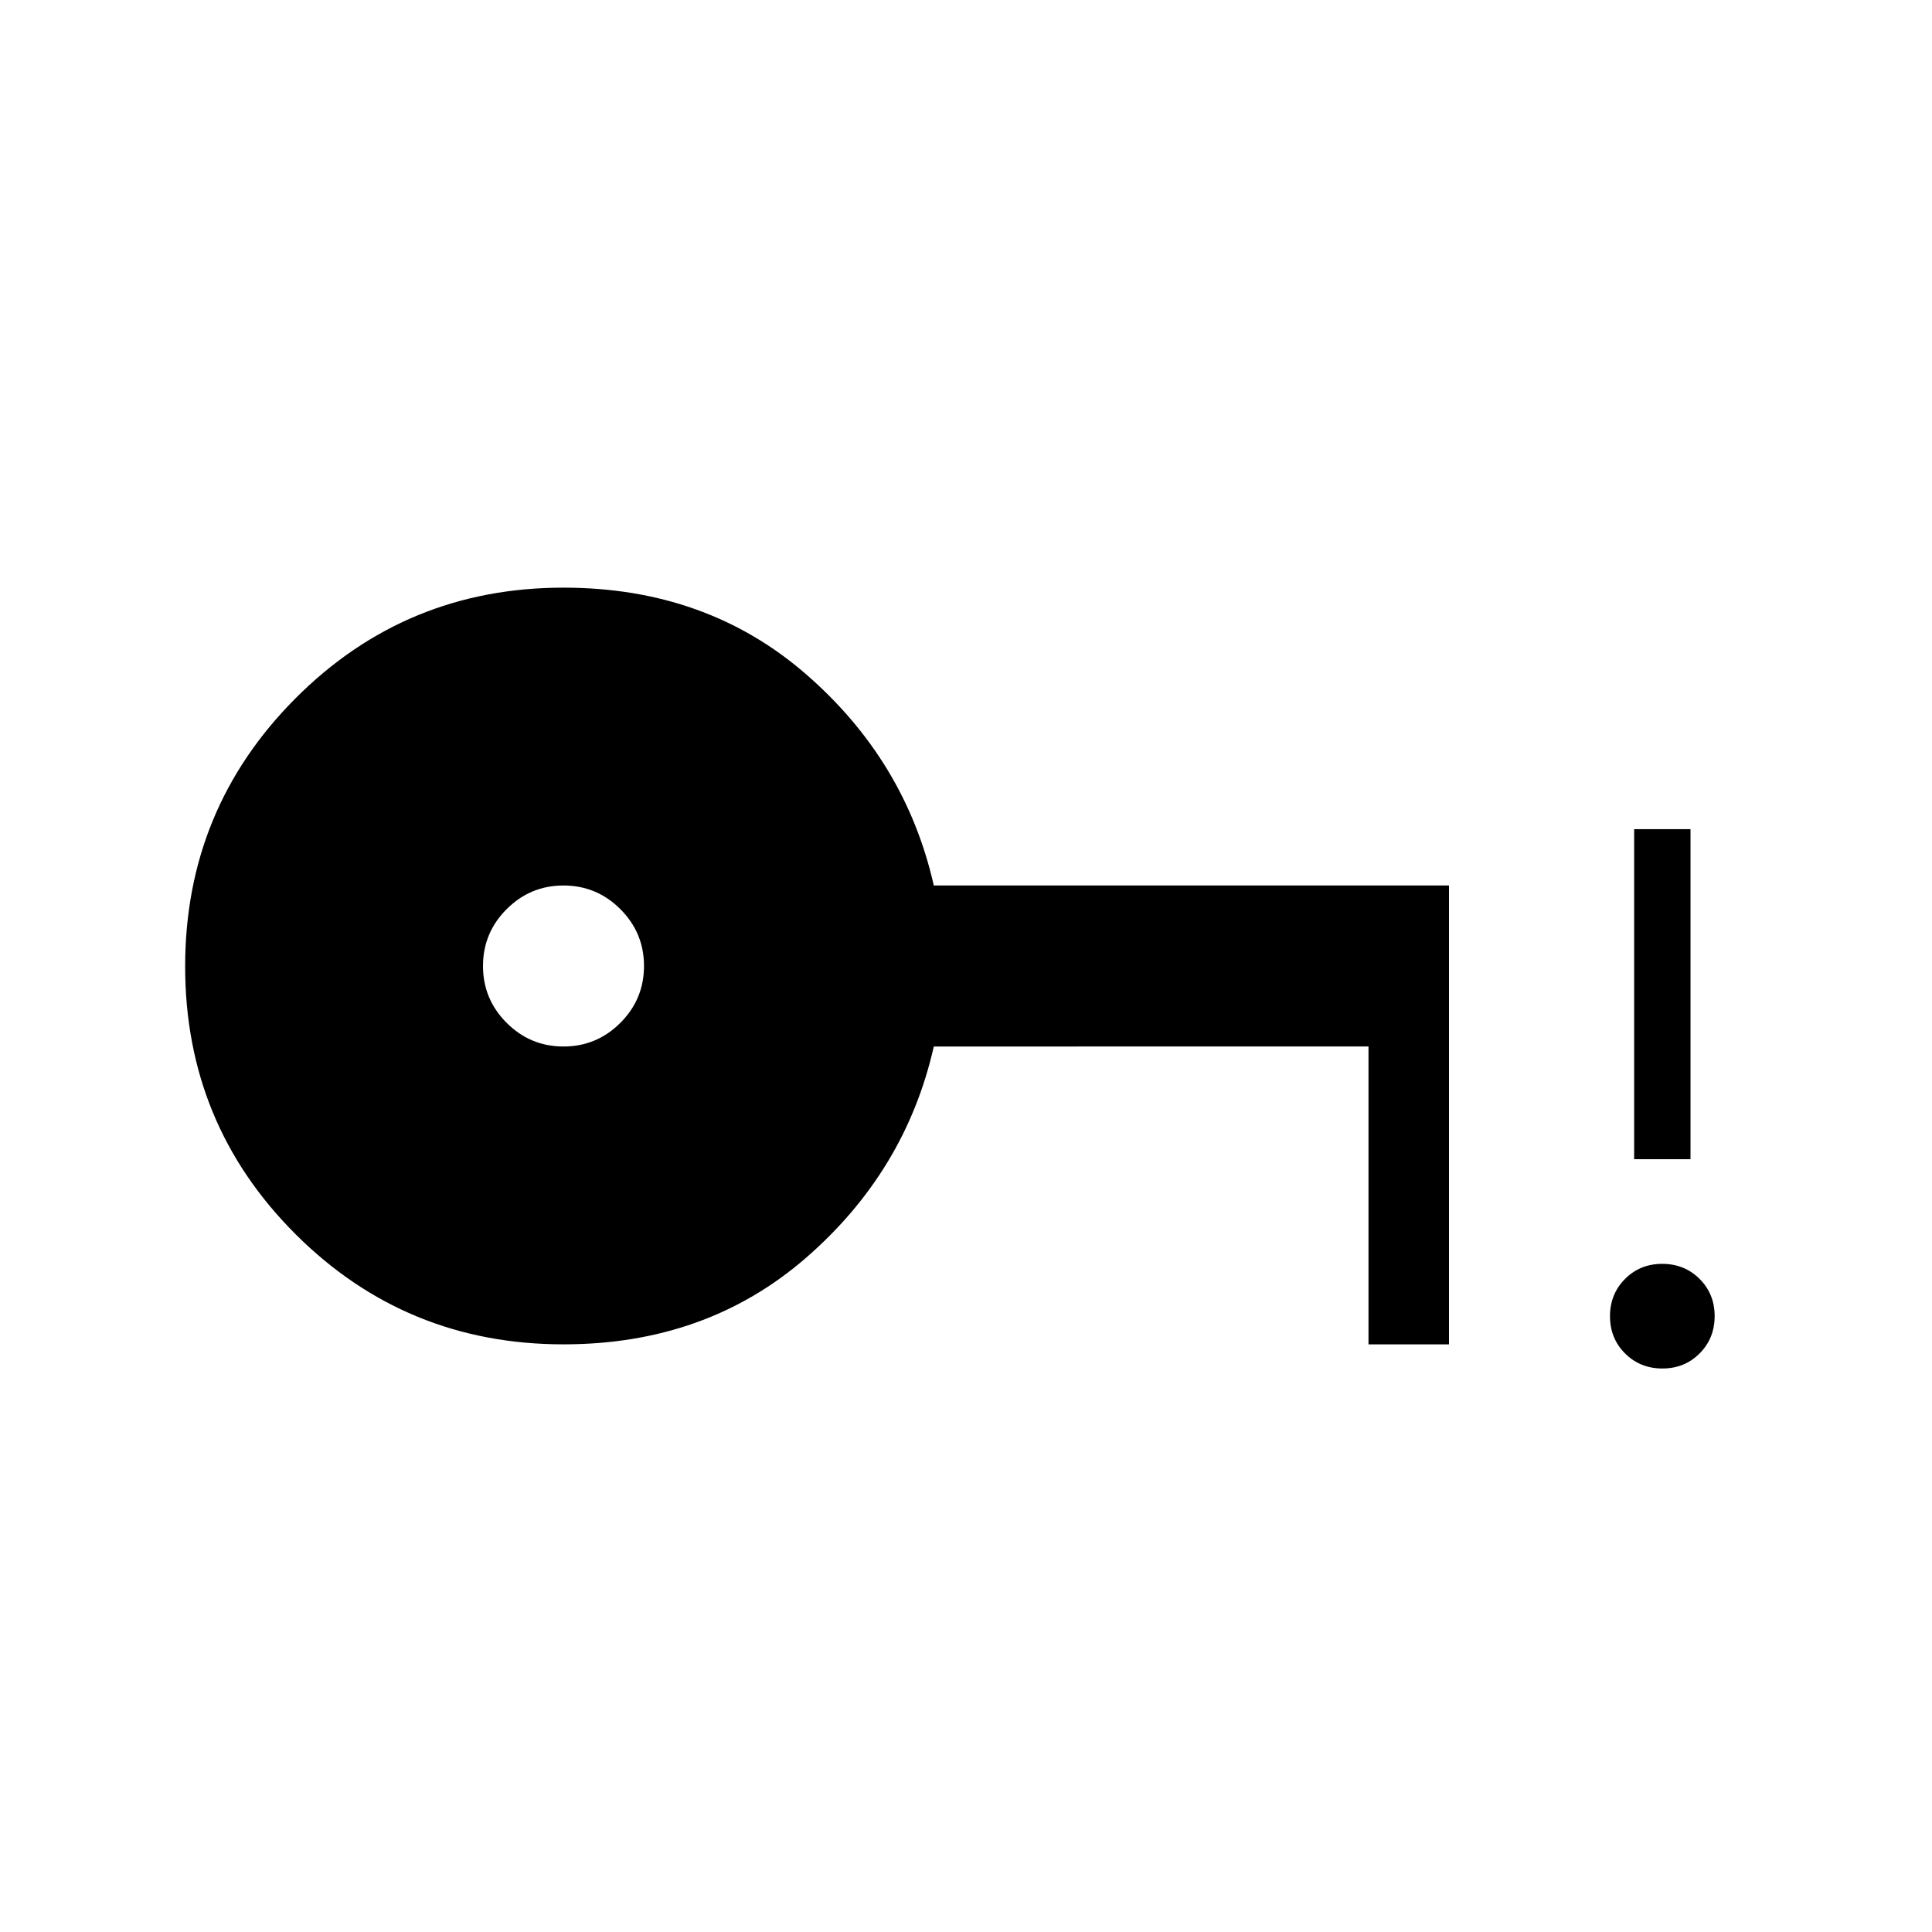 <svg xmlns="http://www.w3.org/2000/svg" height="24" viewBox="0 -960 960 960" width="24"><path d="M280-440q16.5 0 28.25-11.75T320-480q0-16.5-11.75-28.25T280-520q-16.5 0-28.25 11.75T240-480q0 16.5 11.75 28.25T280-440Zm546.035 160Q815-280 807.5-287.465t-7.5-18.5q0-11.035 7.465-18.535t18.5-7.5q11.035 0 18.535 7.465t7.5 18.5q0 11.035-7.465 18.535t-18.5 7.5ZM812-384v-164h28v164h-28Zm-532 92q-78.333 0-133.167-54.765Q92-401.529 92-479.765 92-558 146.833-613 201.667-668 280-668q71 0 120.5 43T464-520h256v228h-40v-148H464q-14 62-63.5 105T280-292Z"/></svg>